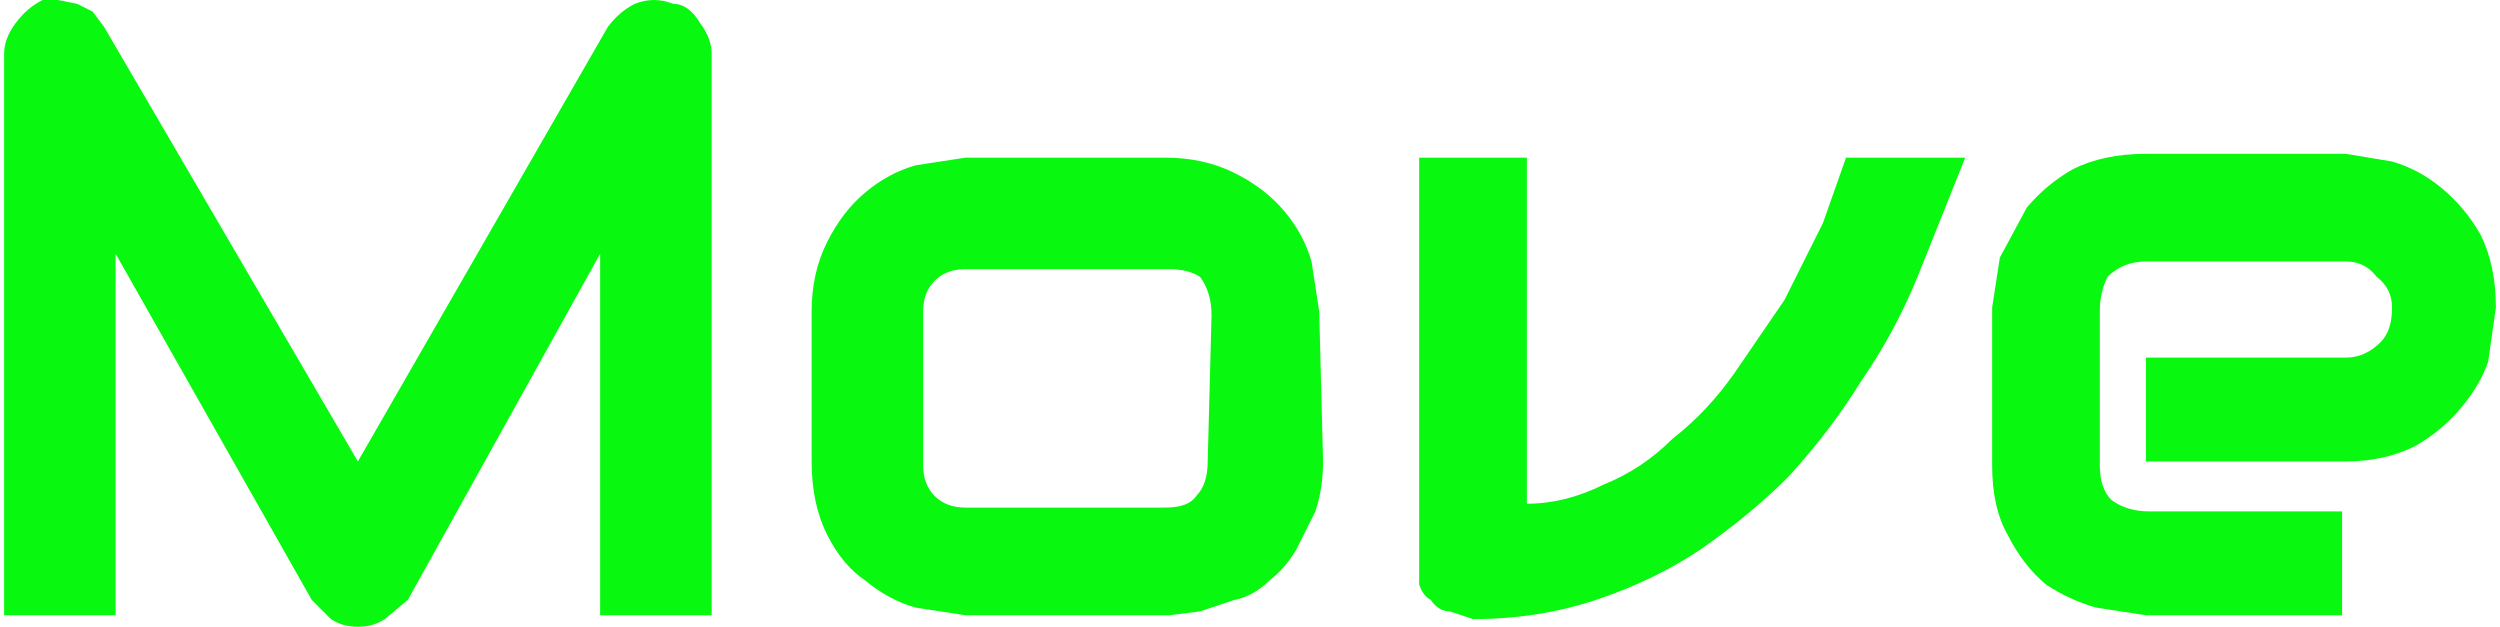 <svg xmlns="http://www.w3.org/2000/svg" width="244.9" height="61.4" viewBox="0 0 64.8 16.3">
  <g font-weight="400" letter-spacing="0" word-spacing="0">
    <g aria-label="Move" style="line-height:1.25;-inkscape-font-specification:Audiowide" fill="#08f80f" font-family="Audiowide" font-size="85.3">
      <path d="M18.4 16h-2.9V6.6l-5 9-.6.5q-.3.2-.7.2-.4 0-.7-.2l-.5-.5-5.1-9V16H0V1.4Q0 1 .3.6T1 0h.4l.5.1.4.2.3.4L9.2 12 15.7.7q.3-.4.7-.6.5-.2 1 0 .4 0 .7.5.3.4.3.8zM34.3 12q0 .7-.2 1.3l-.5 1q-.3.5-.7.8-.4.4-.9.5l-.9.3-.8.1H25l-1.3-.2q-.7-.2-1.3-.7-.6-.4-1-1.2-.4-.8-.4-1.9V8.1q0-1 .4-1.8t1-1.3q.6-.5 1.3-.7l1.3-.2h5.2q1 0 1.8.4t1.3 1q.5.6.7 1.3l.2 1.3zm-2.9-3.8q0-.6-.3-1-.3-.2-.8-.2H25q-.5 0-.8.3-.3.3-.3.8v4q0 .5.3.8.3.3.8.3h5.2q.6 0 .8-.3.3-.3.3-.9zM51 4.1l-1.2 3q-.6 1.5-1.5 2.8-.8 1.3-1.9 2.5-1 1-2.3 1.9-1.2.8-2.7 1.3-1.5.5-3.2.5l-.6-.2q-.3 0-.5-.3-.2-.1-.3-.4V4.1h2.8v9q1 0 2-.5 1-.4 1.8-1.2.9-.7 1.6-1.7l1.3-1.9 1-2 .6-1.7zM64.8 8l-.2 1.4q-.2.6-.7 1.2-.5.6-1.2 1-.8.4-1.8.4h-5.2V9.3h5.2q.5 0 .9-.4.3-.3.3-.9 0-.5-.4-.8-.3-.4-.8-.4h-5.2q-.6 0-1 .4-.2.4-.2.9v4q0 .6.3.9.4.3 1 .3h5V16h-5.1l-1.3-.2q-.7-.2-1.3-.6-.6-.5-1-1.3-.4-.7-.4-1.8V8l.2-1.3.7-1.3q.5-.6 1.2-1 .8-.4 1.9-.4h5.2l1.2.2q.7.2 1.3.7.6.5 1 1.2.4.8.4 1.9z"/>
    </g>
  </g>
</svg>
